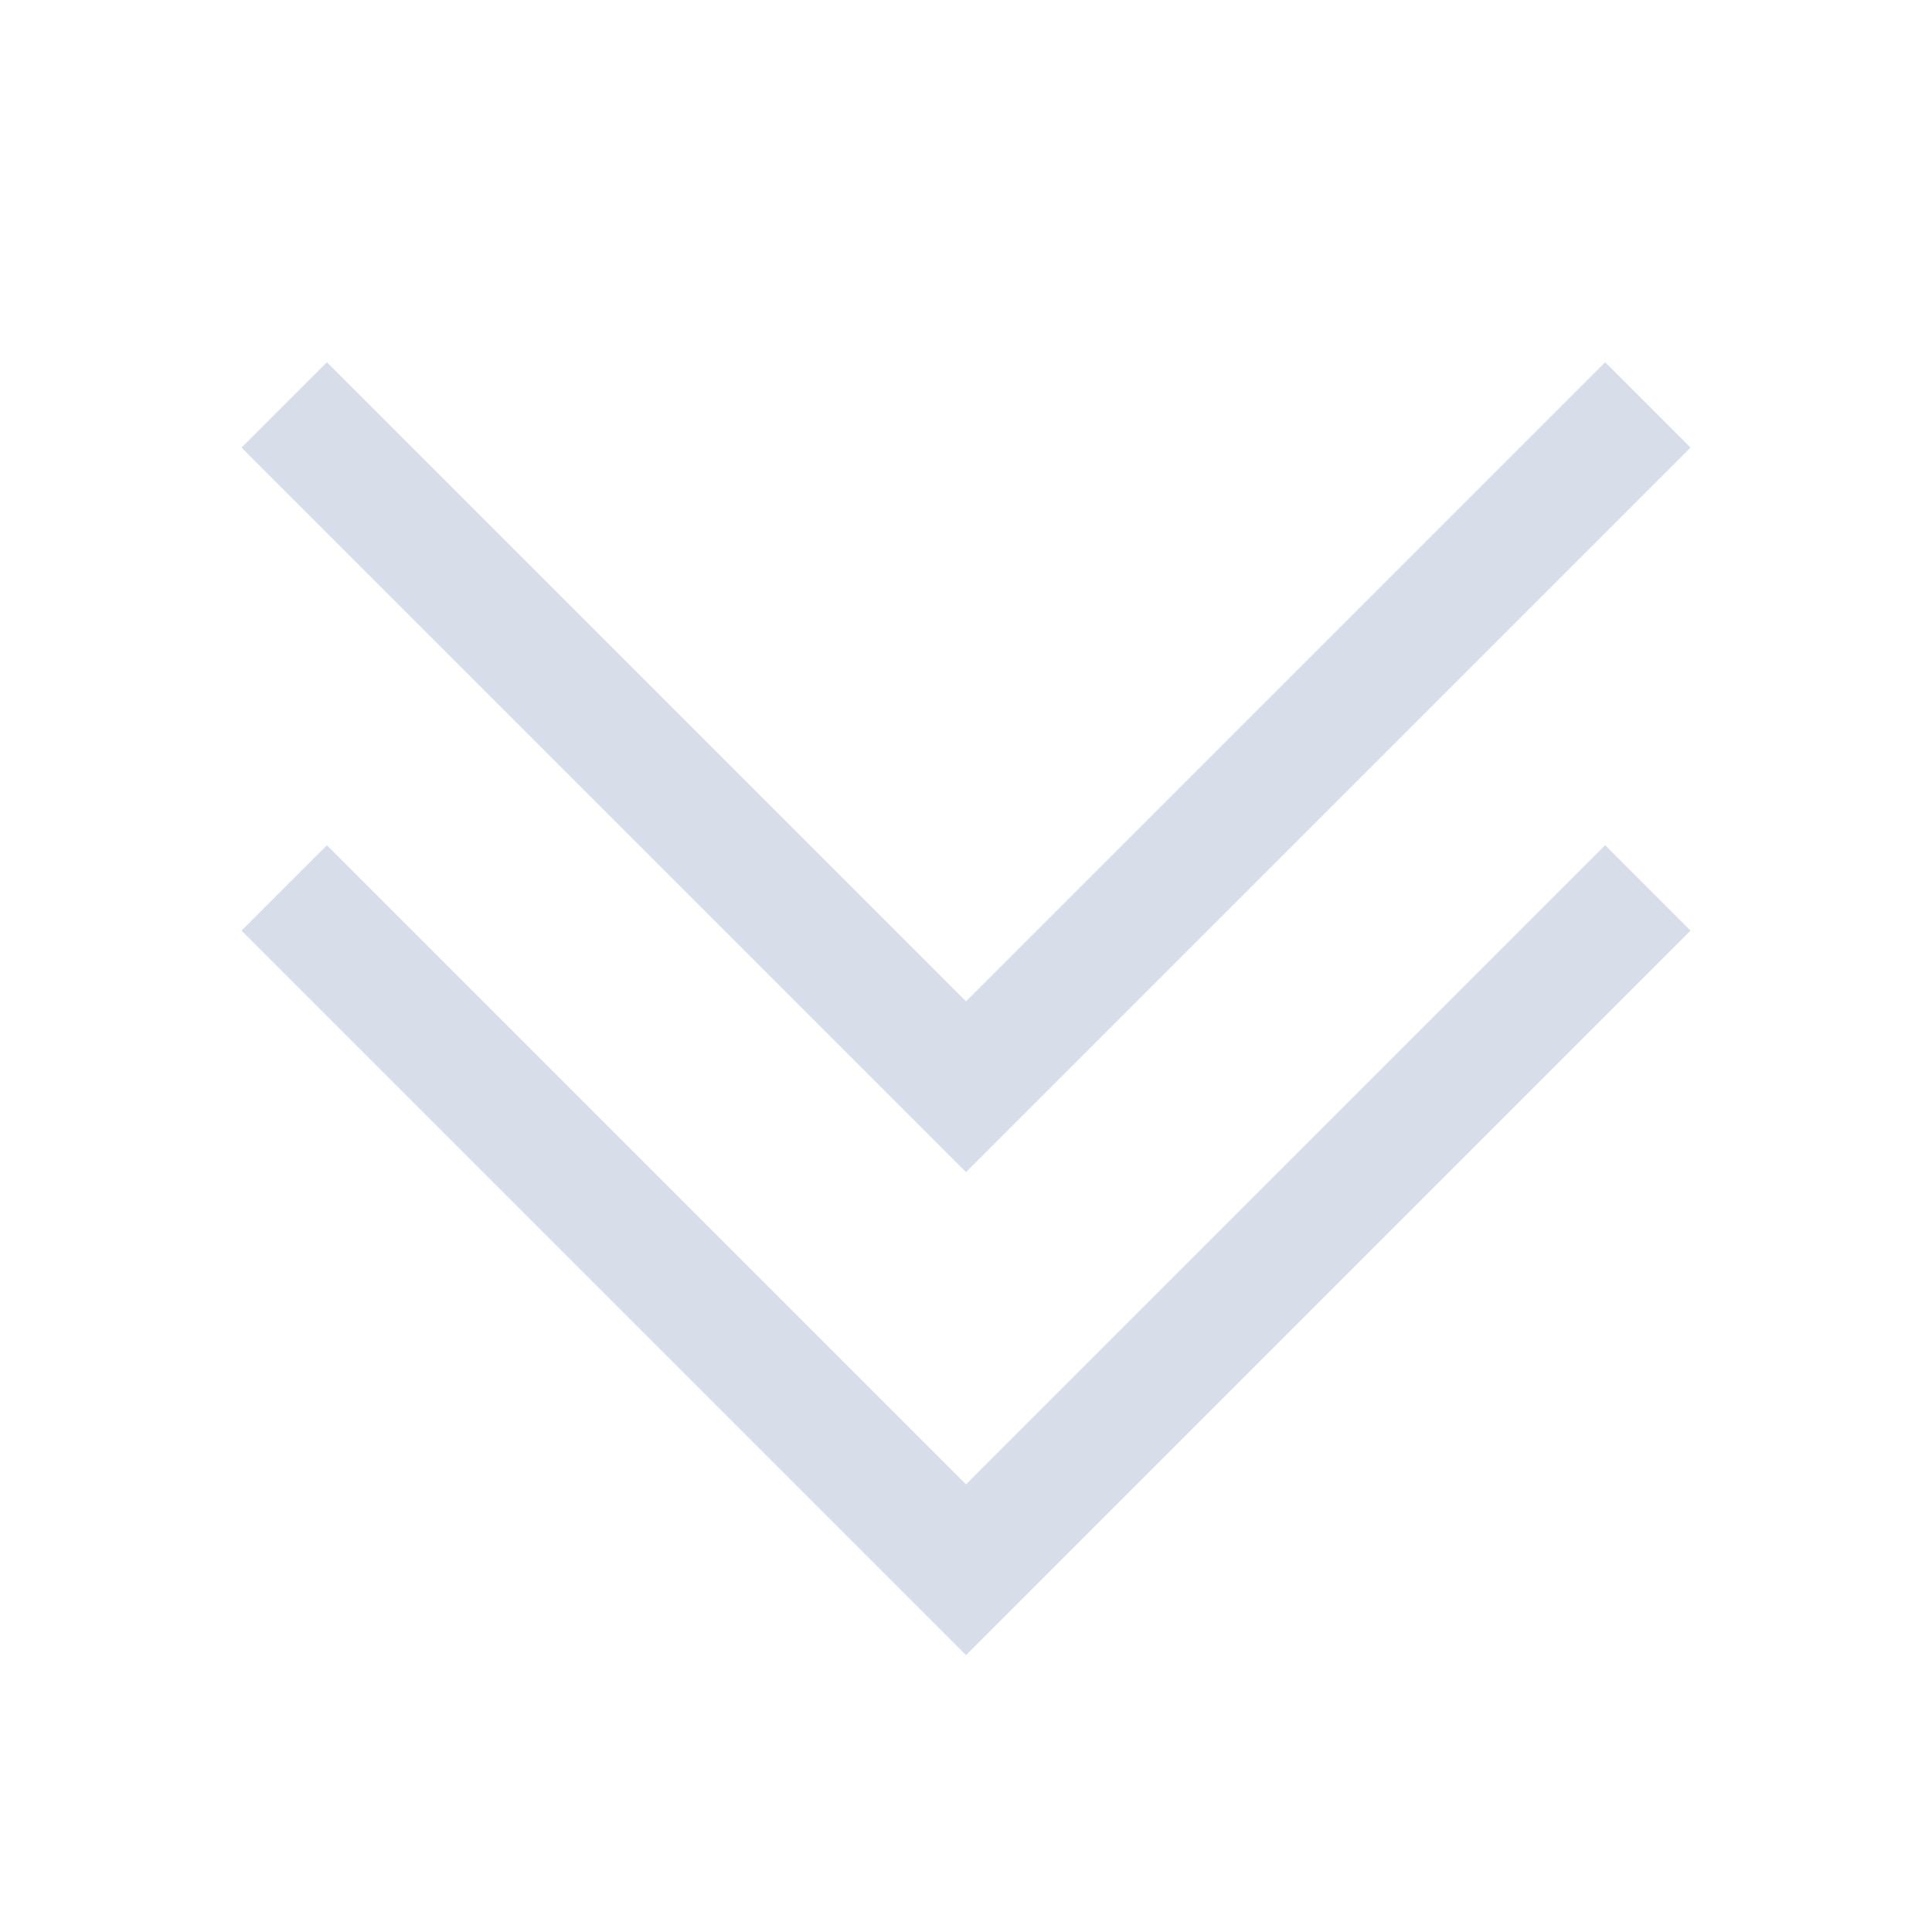 <svg viewBox="0 0 16 16" xmlns="http://www.w3.org/2000/svg">
 <style type="text/css">.ColorScheme-Text {
            color:#d8dee9;
        }</style>
 <g class="ColorScheme-Text" fill="currentColor">
  <path d="M8 9.707l-6-6L2.707 3 8 8.293 13.293 3l.707.707z"/>
  <path d="M8 13.707l-6-6L2.707 7 8 12.293 13.293 7l.707.707z"/>
 </g>
</svg>
